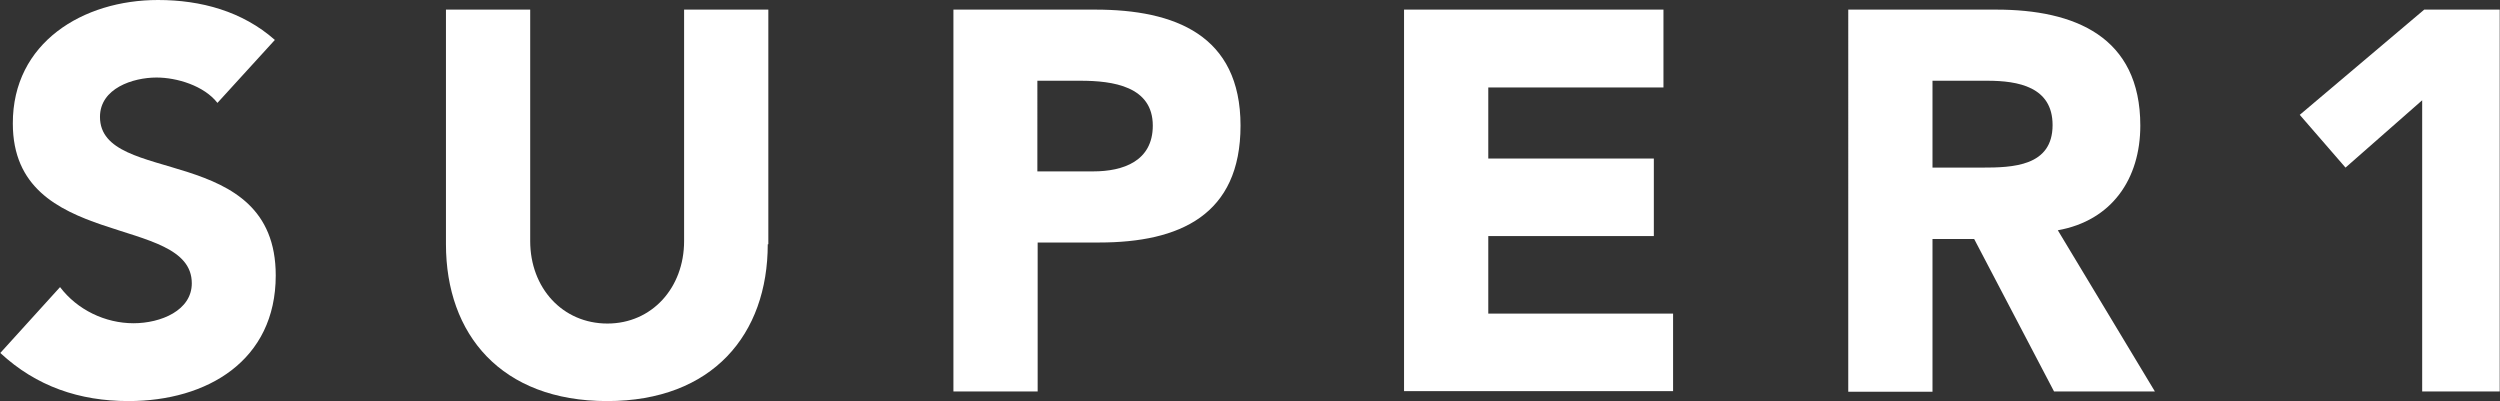 <?xml version="1.0" encoding="utf-8"?>
<!-- Generator: Adobe Illustrator 27.0.0, SVG Export Plug-In . SVG Version: 6.00 Build 0)  -->
<svg version="1.1" id="Layer_1" xmlns="http://www.w3.org/2000/svg" xmlns:xlink="http://www.w3.org/1999/xlink" x="0px" y="0px"
	 viewBox="0 0 857.7 137.6" style="enable-background:new 0 0 857.7 137.6;" xml:space="preserve">
<rect x="0" y="0" width="857.7" height="137.6" fill="#333333" stroke="none"/>
<style type="text/css">
	.st0{fill:#FFFFFF;}
</style>
<g>
	<path class="st0" d="M74.6,35.3c-4.6-5.9-13.9-8.7-20.9-8.7c-8.1,0-19.4,3.7-19.4,13.5c0,23.9,60.3,8.5,60.3,54.4
		c0,29.2-23.5,43.1-50.5,43.1c-16.8,0-31.6-5-44-16.5l20.5-22.6c5.9,7.8,15.5,12.4,25.2,12.4c9.4,0,20-4.4,20-13.7
		c0-24-61.4-11.1-61.4-54.8C4.3,14.6,28.5,0,54.2,0c14.8,0,29,3.9,40.1,13.7L74.6,35.3z"/>
	<path class="st0" d="M263.4,83.8c0,30.9-18.9,53.8-55.1,53.8c-36.4,0-55.3-22.9-55.3-53.8V3.3h28.9v79.4
		c0,16.1,11.1,28.3,26.5,28.3c15.2,0,26.3-12.2,26.3-28.3V3.3h28.9v80.5H263.4z"/>
	<path class="st0" d="M327.1,3.3h48.7c27.2,0,49.8,8.7,49.8,39.8c0,30.7-20.9,40.1-48.5,40.1H356v51.1h-28.9V3.3z M355.9,58.8h19.2
		c10.2,0,20.4-3.5,20.4-15.7c0-13.5-13.7-15.4-24.8-15.4h-14.8L355.9,58.8L355.9,58.8z"/>
	<path class="st0" d="M481.7,3.3h89V30h-60.1v24.4h56.8V81h-56.8v26.6H574v26.6h-92.3V3.3z"/>
	<path class="st0" d="M634.2,3.3h50.7c26.8,0,49.4,9.2,49.4,39.8c0,18.3-9.8,32.6-28.3,35.9l33.3,55.3h-34.6L677.3,82H663v52.4
		h-28.9V3.3H634.2z M663,57.5h17c10.5,0,24.2-0.4,24.2-14.6c0-13.1-11.8-15.2-22.4-15.2H663V57.5z"/>
	<path class="st0" d="M831,34.4l-26.3,23.1L789,39.4l42.7-36.1h25.9v131H831V34.4z"/>
</g>
</svg>
